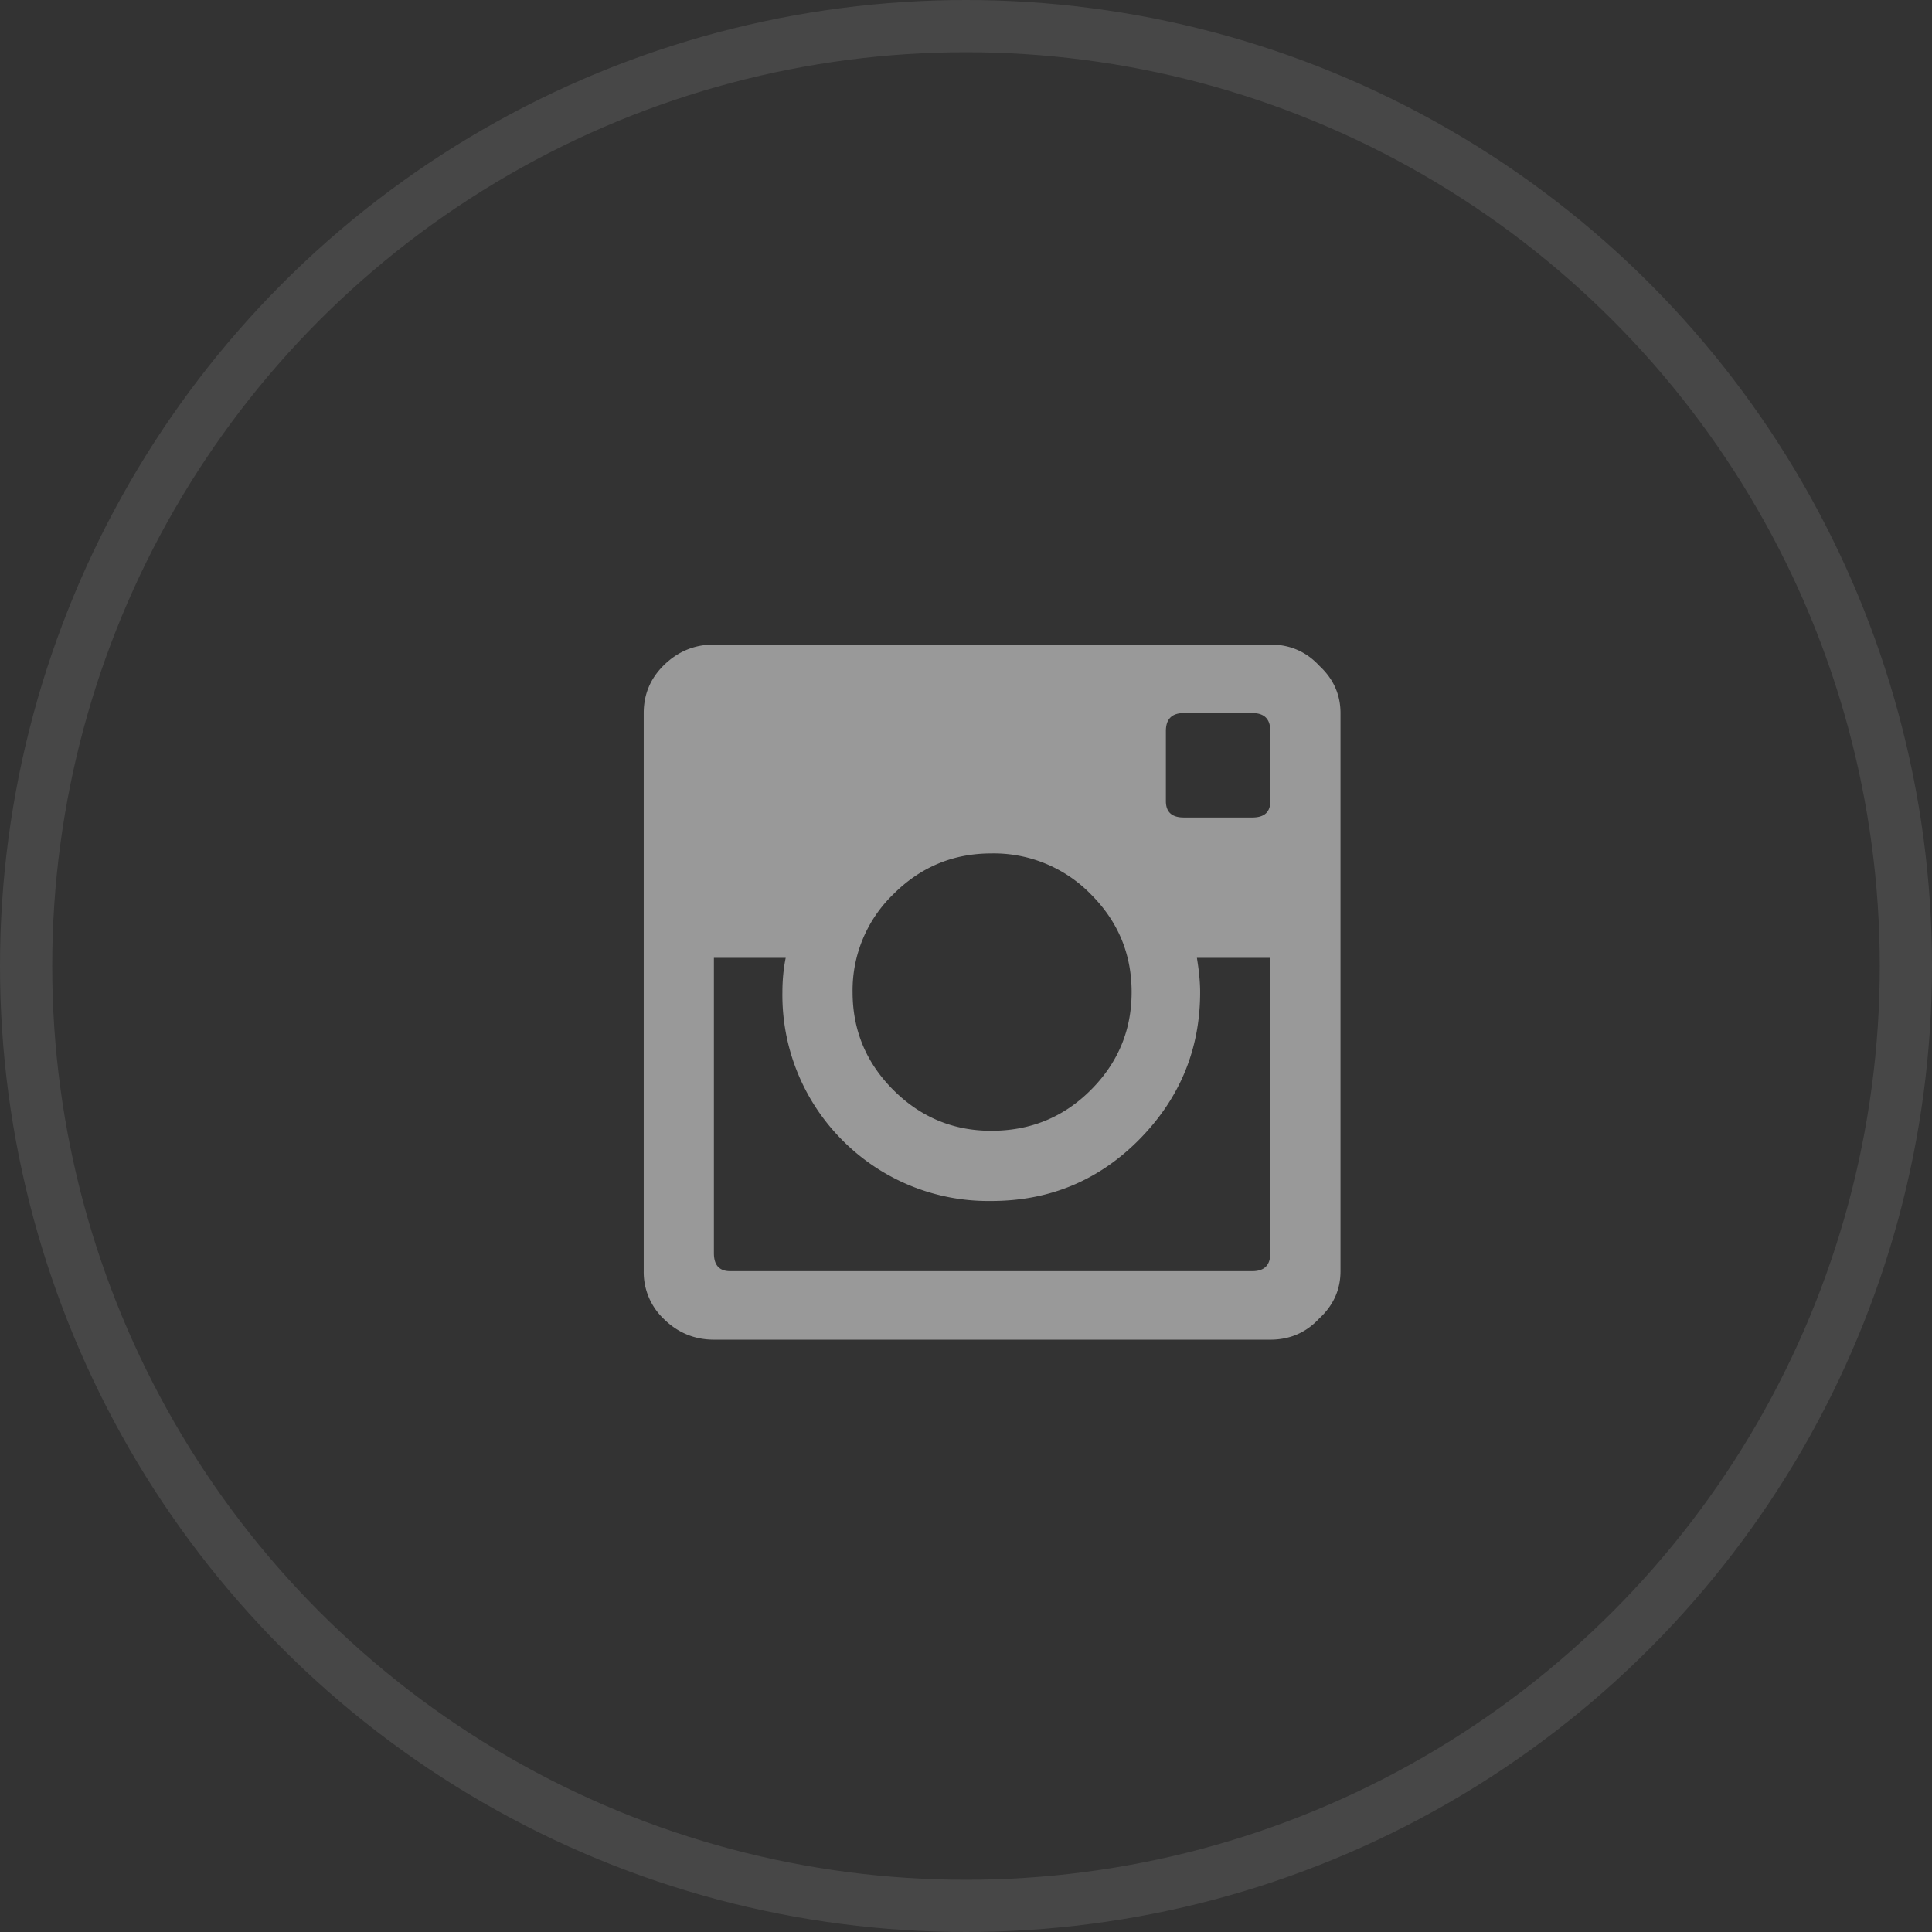<svg width="37" height="37" fill="none" xmlns="http://www.w3.org/2000/svg"><rect width="100%" height="100%" fill="#333333" stroke="none"/><circle opacity=".1" cx="18.5" cy="18.5" r="18" stroke="#fff"/><path opacity=".5" d="M24.328 15.344V14c0-.23-.115-.344-.344-.344h-1.312c-.23 0-.344.115-.344.344v1.344c0 .208.115.312.344.312h1.312c.23 0 .344-.104.344-.312Zm-10.344 9h10c.23 0 .344-.115.344-.344v-5.656h-1.406c.041.25.062.468.062.656 0 1.104-.396 2.052-1.187 2.844-.771.77-1.709 1.156-2.813 1.156a3.933 3.933 0 0 1-2.844-1.156A3.933 3.933 0 0 1 14.984 19c0-.23.021-.448.063-.656h-1.375V24c0 .23.104.344.312.344Zm6.906-7.219a2.594 2.594 0 0 0-1.906-.781c-.729 0-1.354.26-1.875.781A2.557 2.557 0 0 0 16.328 19c0 .73.26 1.354.781 1.875.521.52 1.146.781 1.875.781.75 0 1.386-.26 1.906-.781.521-.52.782-1.146.782-1.875 0-.73-.26-1.354-.782-1.875Zm3.438-4.781c.375 0 .688.135.938.406.27.25.406.552.406.906v10.688c0 .354-.136.656-.407.906-.25.27-.562.406-.937.406H13.672c-.375 0-.698-.135-.969-.406a1.235 1.235 0 0 1-.375-.906V13.656c0-.354.125-.656.375-.906.27-.27.594-.406.969-.406h10.656Z" fill="#fff"/></svg>